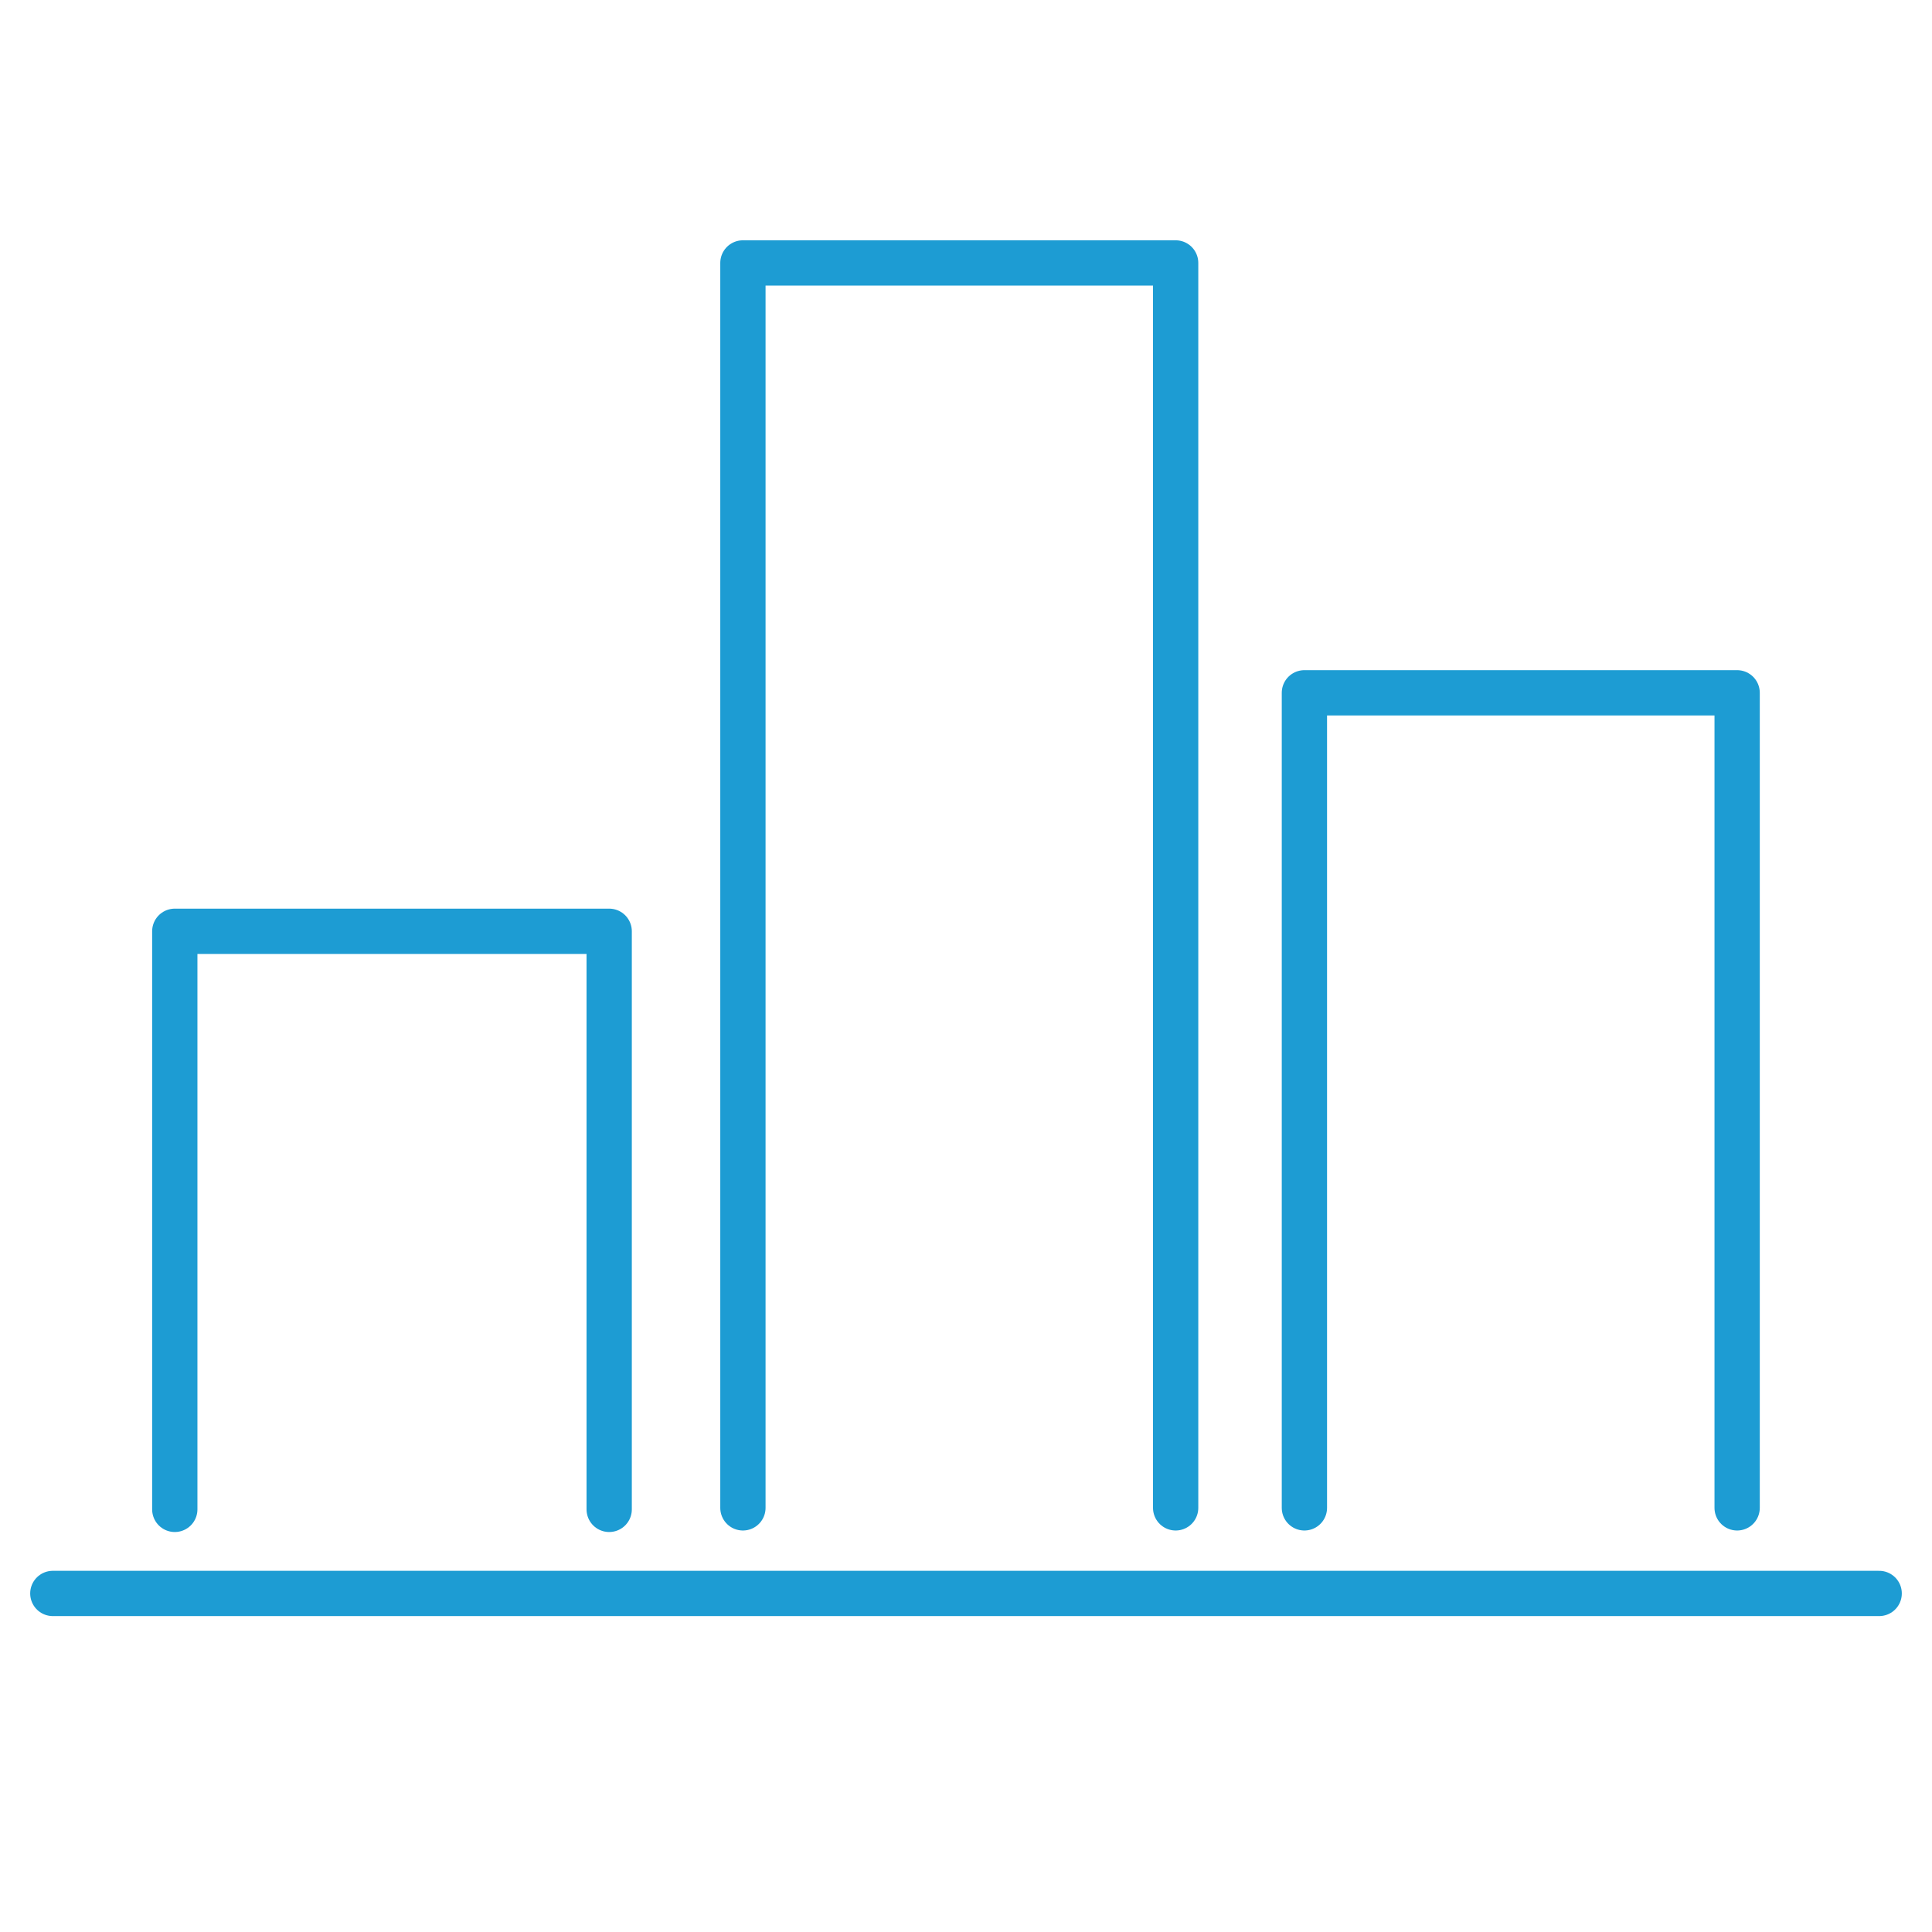 <svg viewBox="0 0 128 128" xmlns="http://www.w3.org/2000/svg"><g fill="none" stroke="#1d9cd3" stroke-linecap="round" stroke-linejoin="round" stroke-width="3"><path d="m3.5 105.57h121"/><path d="m11.58 100v-38.3h28.78v38.3"/><path d="m49.22 99.9v-82.48h28.67v82.48"/><path d="m86.42 99.9v-54h28.67v54"/></g></svg>